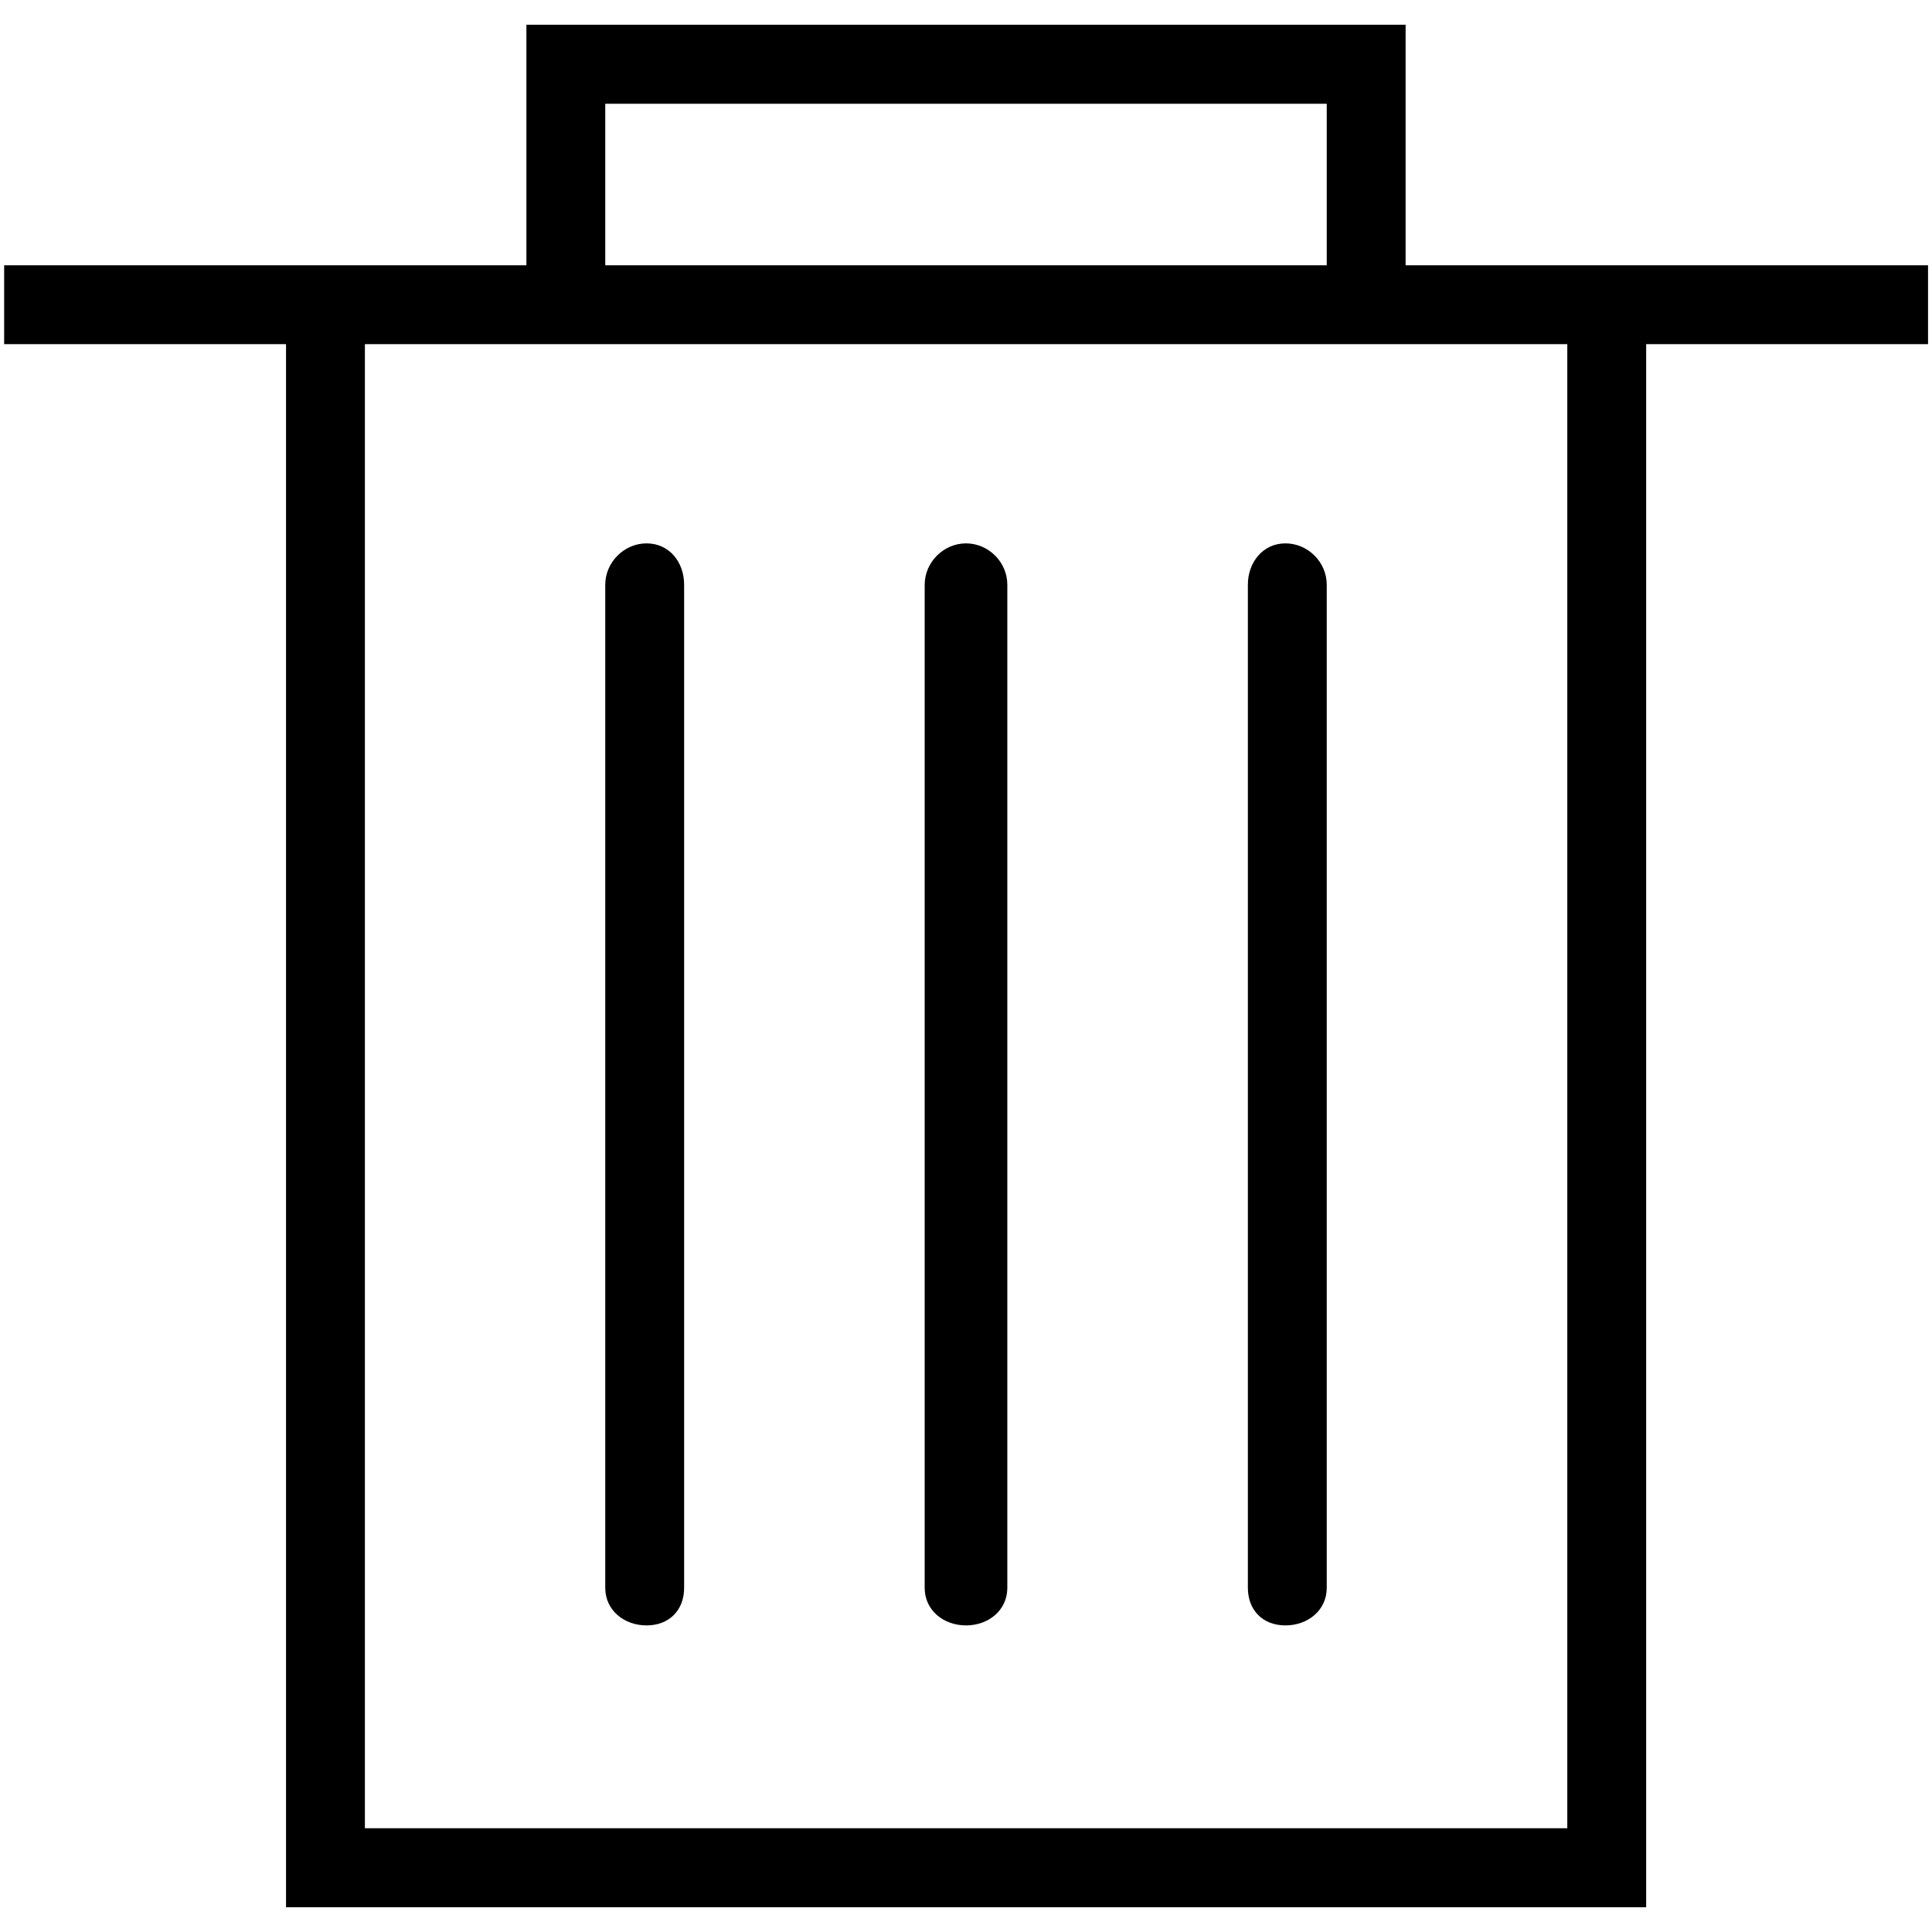 <?xml version="1.0" encoding="utf-8"?>
<!-- Generator: Adobe Illustrator 23.1.1, SVG Export Plug-In . SVG Version: 6.00 Build 0)  -->
<svg version="1.1" id="Layer_1" xmlns="http://www.w3.org/2000/svg" xmlns:xlink="http://www.w3.org/1999/xlink" x="0px" y="0px"
	 viewBox="0 0 1024 1024" style="enable-background:new 0 0 1024 1024;" xml:space="preserve">
<path d="M342.7,288c-11.9,0-21.9,10-21.9,21.9v531.7c0,11.9,10,19.9,21.9,19.9c11.9,0,19.9-8,19.9-19.9V309.9
	C362.6,297.9,354.7,288,342.7,288z M512,288c-11.9,0-21.9,10-21.9,21.9v531.7c0,11.9,10,19.9,21.9,19.9s21.9-8,21.9-19.9V309.9
	C533.9,297.9,523.9,288,512,288z M681.3,288c-11.9,0-19.9,10-19.9,21.9v531.7c0,11.9,8,19.9,19.9,19.9s21.9-8,21.9-19.9V309.9
	C703.2,297.9,693.2,288,681.3,288z M1021.8,140.6H745V13.1H279v127.5H2.2v41.8h149.4v828.5h720.9V182.4h149.4V140.6z M320.8,55
	h382.4v85.6H320.8V55z M830.6,969H193.4V182.4h637.3V969z"/>
</svg>
